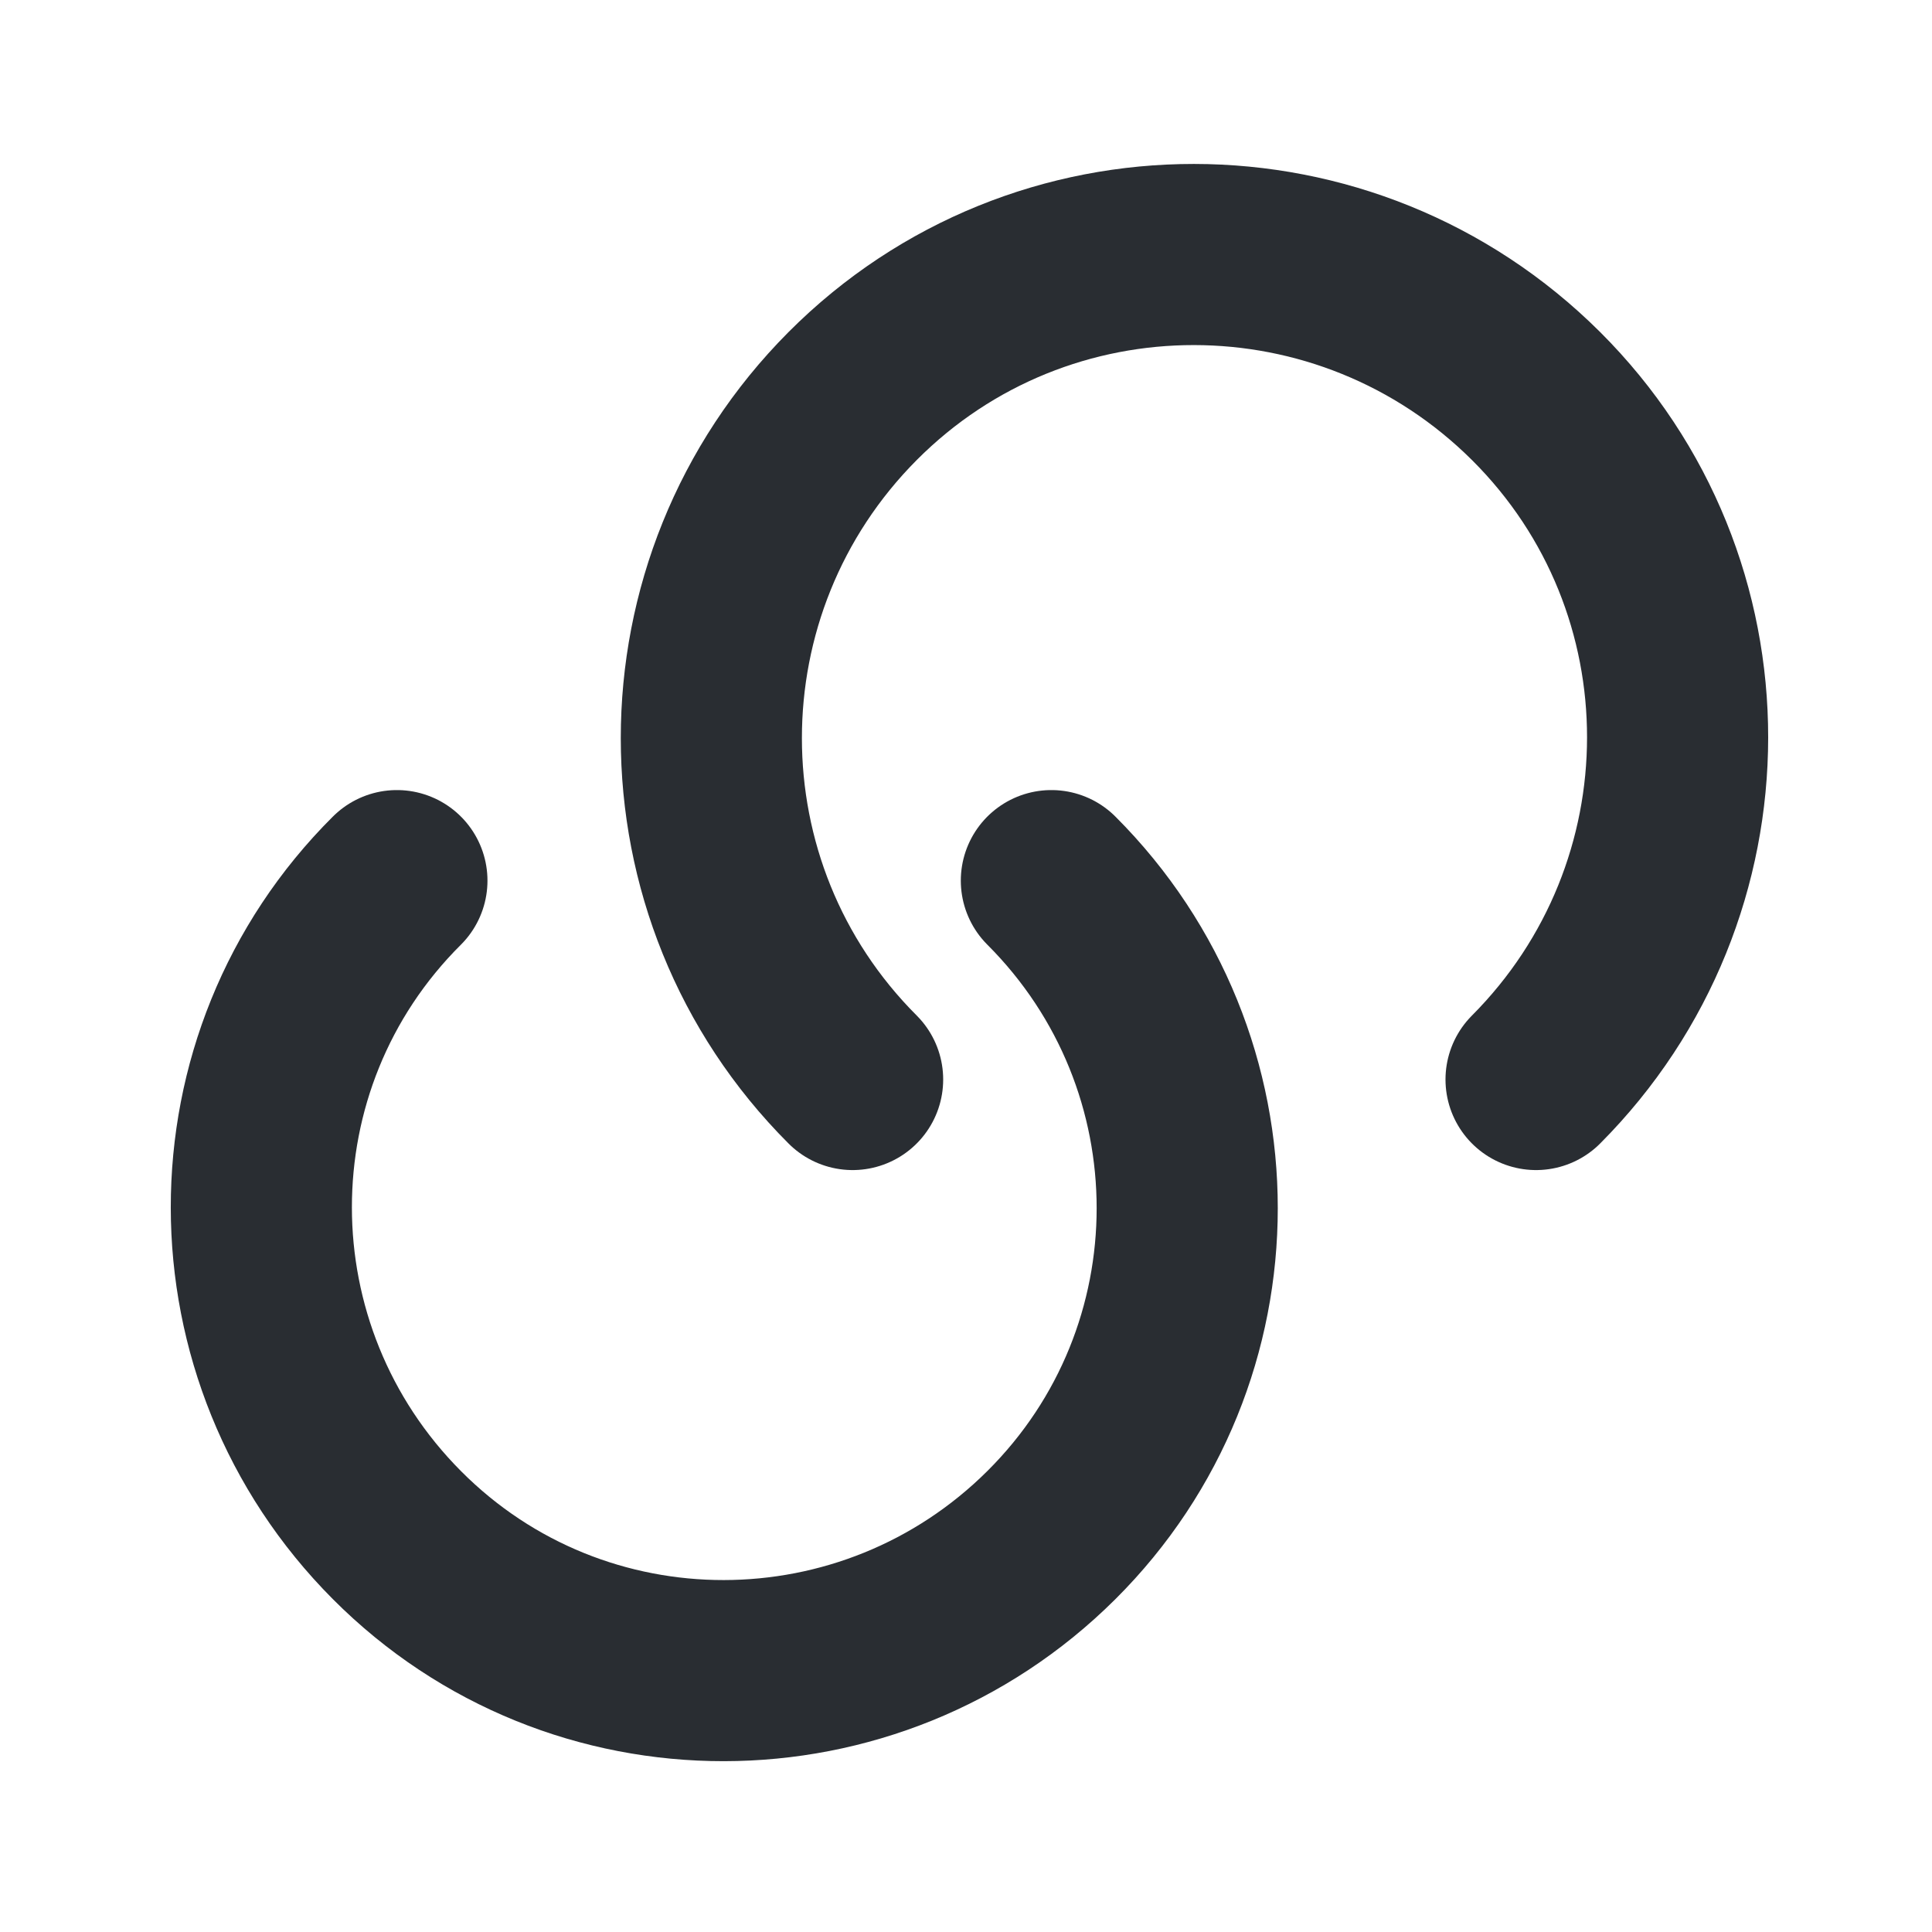 <svg width="16" height="16" viewBox="0 0 16 16" fill="none" xmlns="http://www.w3.org/2000/svg">
<path d="M8.707 7.293C10.207 8.793 10.207 11.22 8.707 12.713C7.207 14.206 4.78 14.213 3.287 12.713C1.793 11.213 1.787 8.786 3.287 7.293" stroke="#292D32" stroke-width="1.5" stroke-linecap="round" stroke-linejoin="round"/>
<path d="M7.061 8.94C5.501 7.38 5.501 4.847 7.061 3.28C8.621 1.714 11.154 1.72 12.721 3.28C14.287 4.84 14.281 7.374 12.721 8.94" stroke="#292D32" stroke-width="1.5" stroke-linecap="round" stroke-linejoin="round"/>
</svg>
